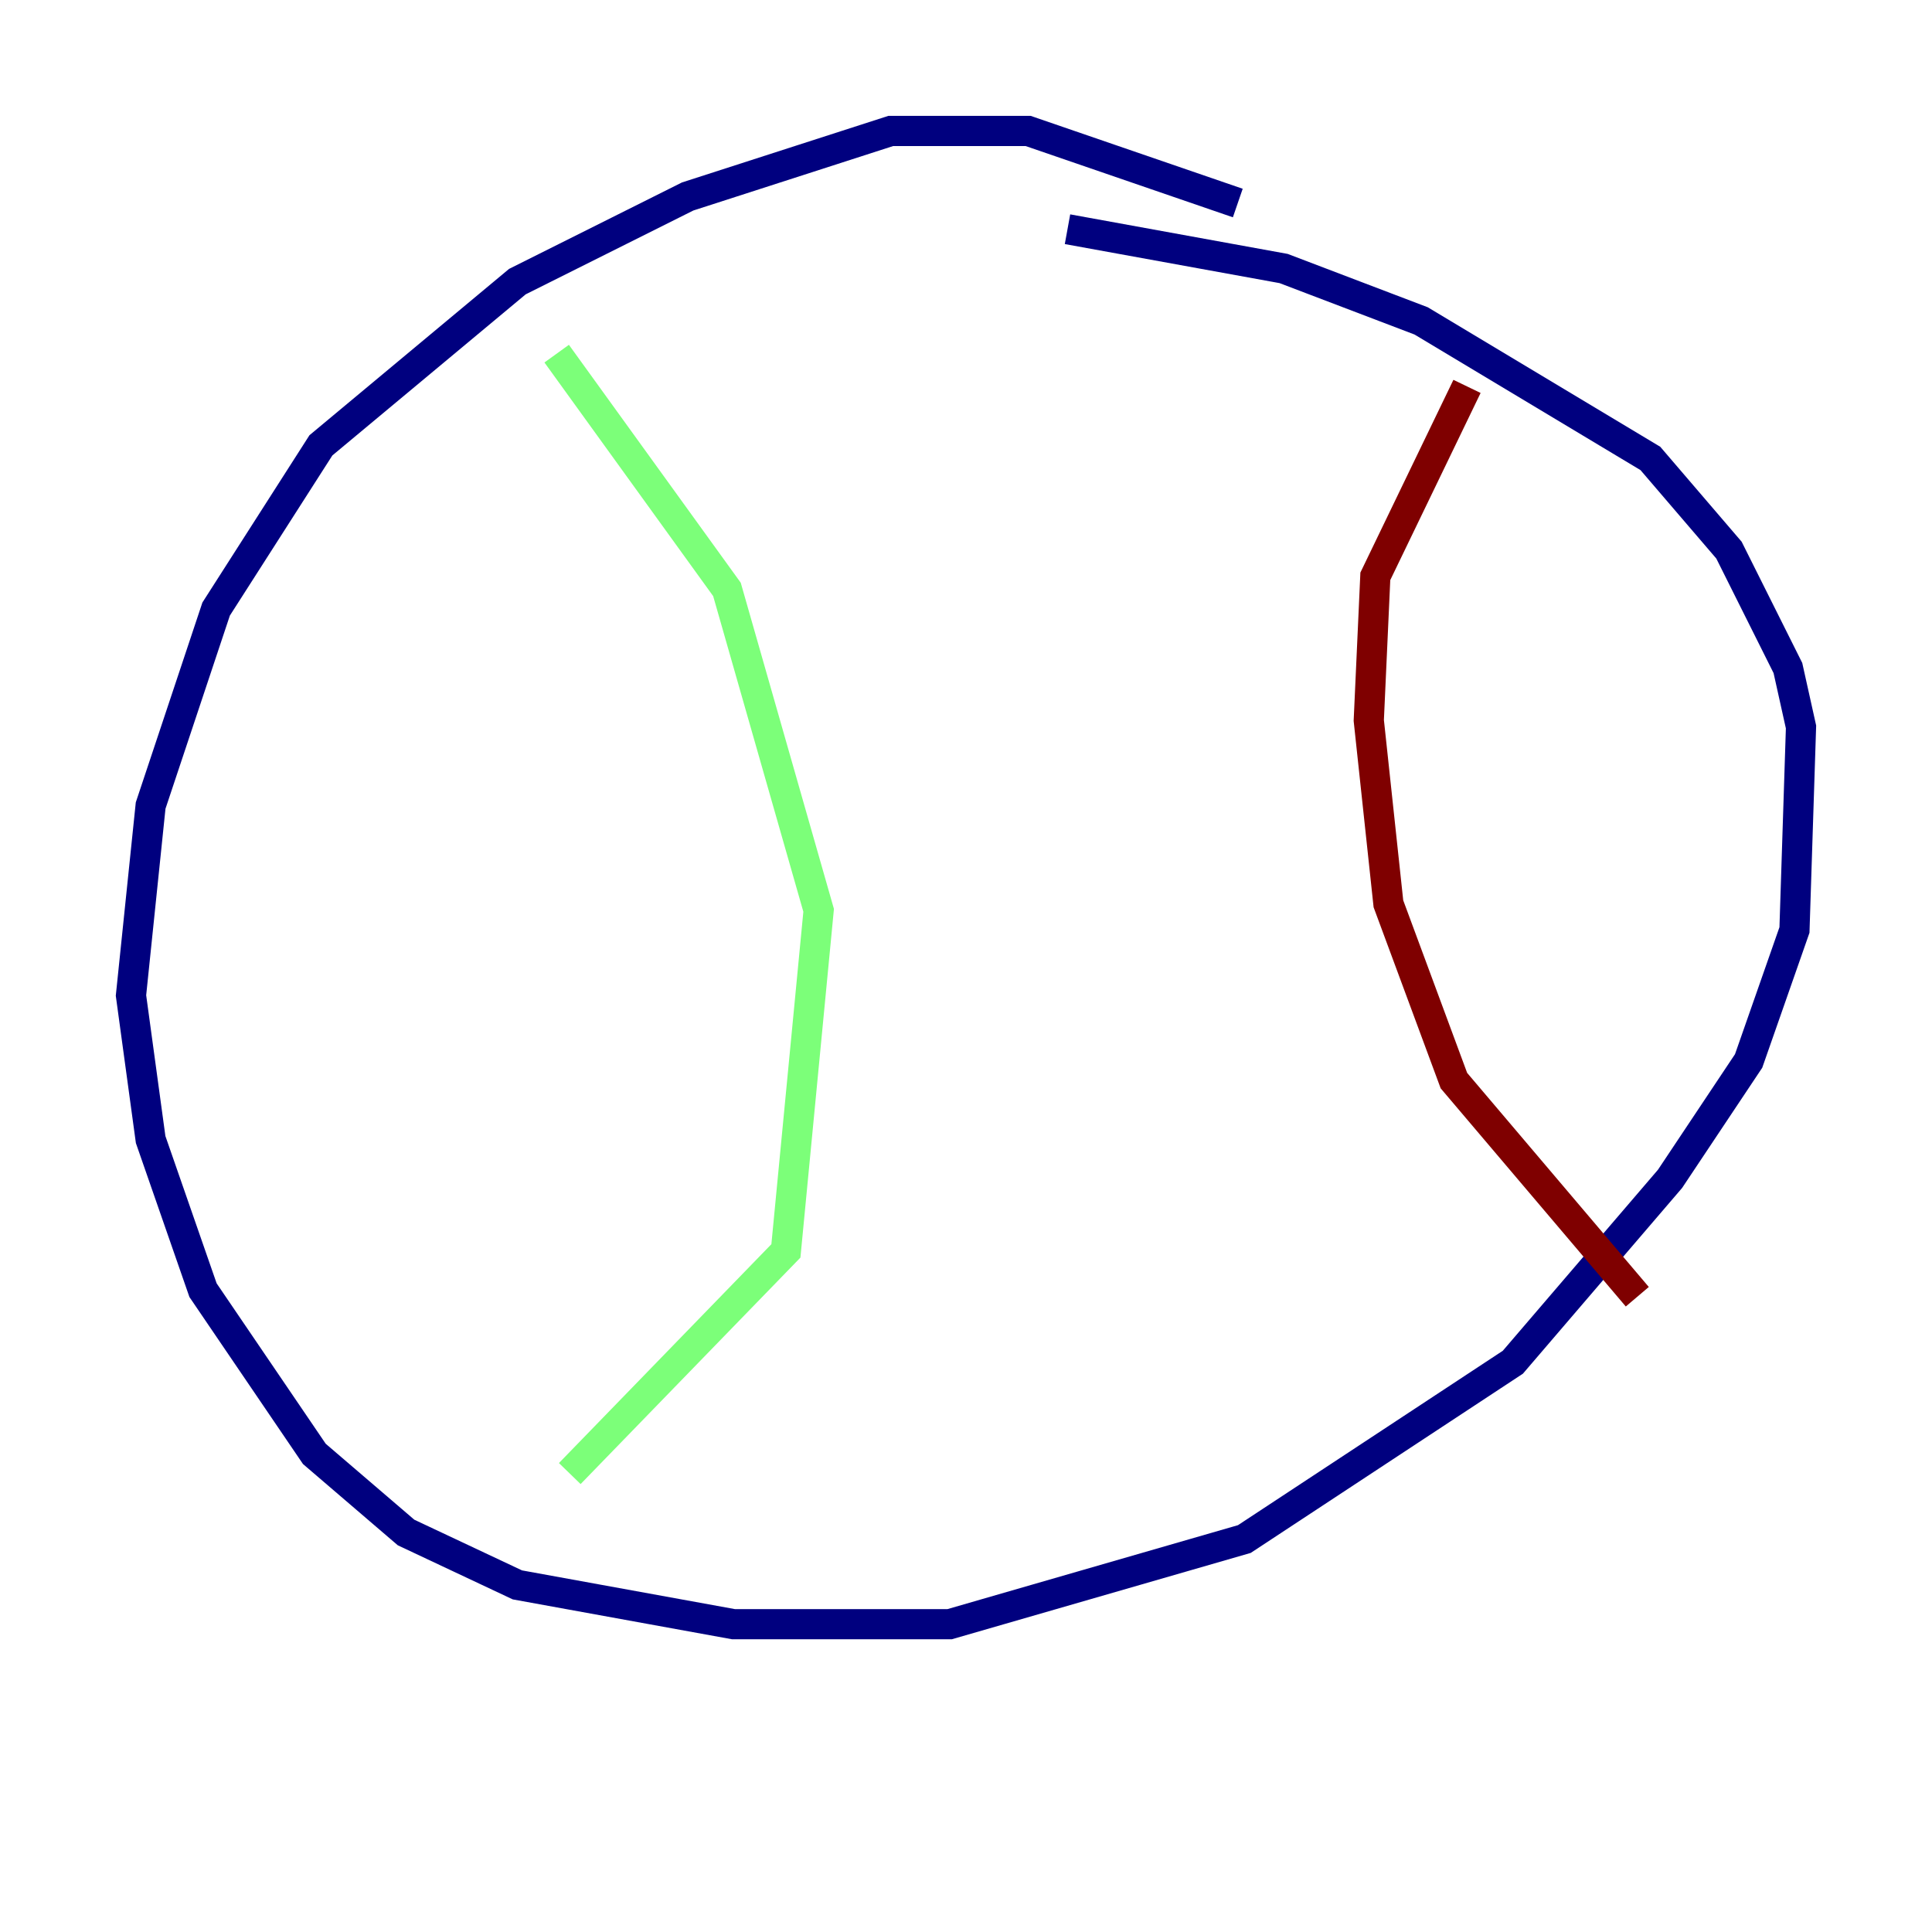 <?xml version="1.0" encoding="utf-8" ?>
<svg baseProfile="tiny" height="128" version="1.2" viewBox="0,0,128,128" width="128" xmlns="http://www.w3.org/2000/svg" xmlns:ev="http://www.w3.org/2001/xml-events" xmlns:xlink="http://www.w3.org/1999/xlink"><defs /><polyline fill="none" points="82.007,13.451 68.122,8.678 59.01,8.678 45.559,13.017 34.278,18.658 21.261,29.505 14.319,40.352 9.98,53.37 8.678,65.953 9.98,75.498 13.451,85.478 20.827,96.325 26.902,101.532 34.278,105.003 48.597,107.607 62.915,107.607 82.441,101.966 100.231,90.251 110.644,78.102 115.851,70.291 118.888,61.614 119.322,48.163 118.454,44.258 114.549,36.447 109.342,30.373 94.156,21.261 85.044,17.79 70.725,15.186" stroke="#00007f" stroke-width="2" /><polyline fill="none" points="37.749,97.627 52.068,82.875 54.237,60.312 48.163,39.051 36.881,23.43" stroke="#7cff79" stroke-width="2" /><polyline fill="none" points="108.475,85.912 96.325,71.593 91.986,59.878 90.685,47.729 91.119,38.183 97.193,25.6" stroke="#7f0000" stroke-width="2" /></svg>